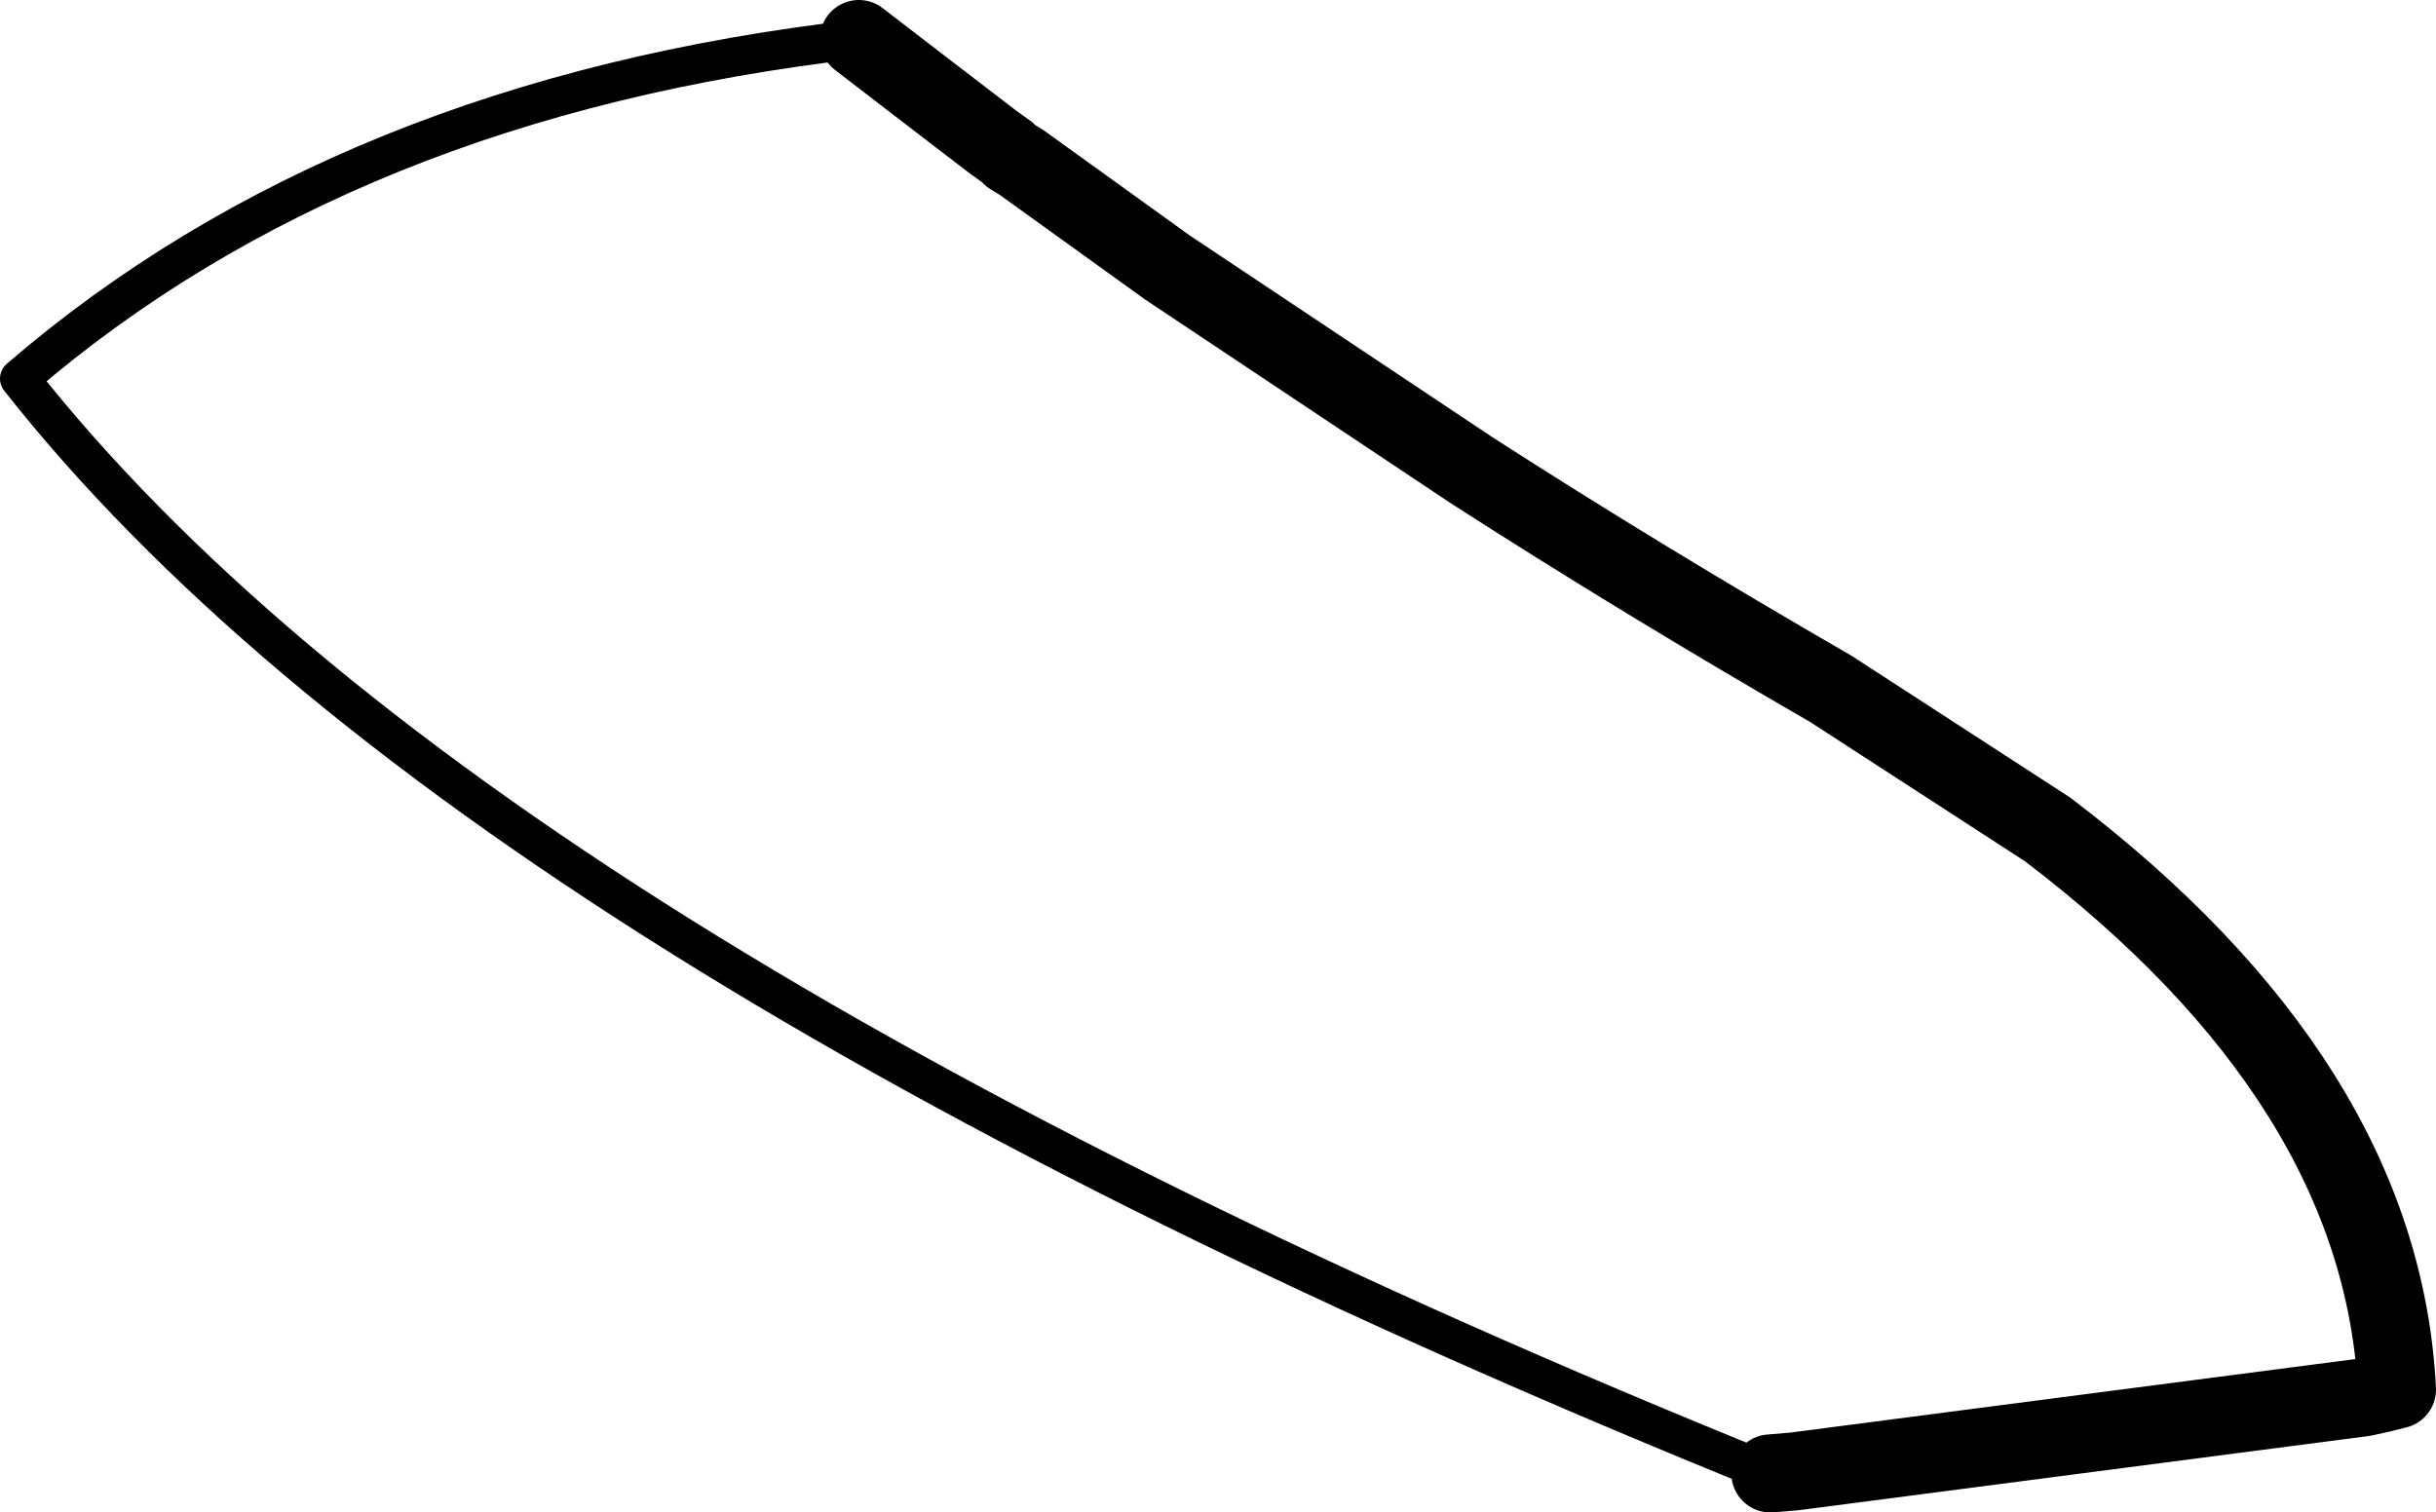 <?xml version="1.0" encoding="UTF-8" standalone="no"?>
<svg xmlns:xlink="http://www.w3.org/1999/xlink" height="38.75px" width="62.4px" xmlns="http://www.w3.org/2000/svg">
  <g transform="matrix(1.0, 0.0, 0.0, 1.0, -240.8, -395.35)">
    <path d="M286.15 433.1 Q252.75 419.6 241.3 405.05 249.65 397.85 262.8 396.35" fill="none" stroke="#000000" stroke-linecap="round" stroke-linejoin="round" stroke-width="1.0"/>
    <path d="M262.8 396.35 L264.1 397.35 266.25 399.0 266.6 399.25 266.7 399.35 266.95 399.5 270.7 402.2 278.5 407.4 Q282.85 410.2 287.7 413.0 L293.25 416.6 Q301.8 423.1 302.2 430.95 L301.8 431.05 301.35 431.15 286.75 433.05 286.15 433.1" fill="none" stroke="#000000" stroke-linecap="round" stroke-linejoin="round" stroke-width="2.0"/>
  </g>
</svg>
